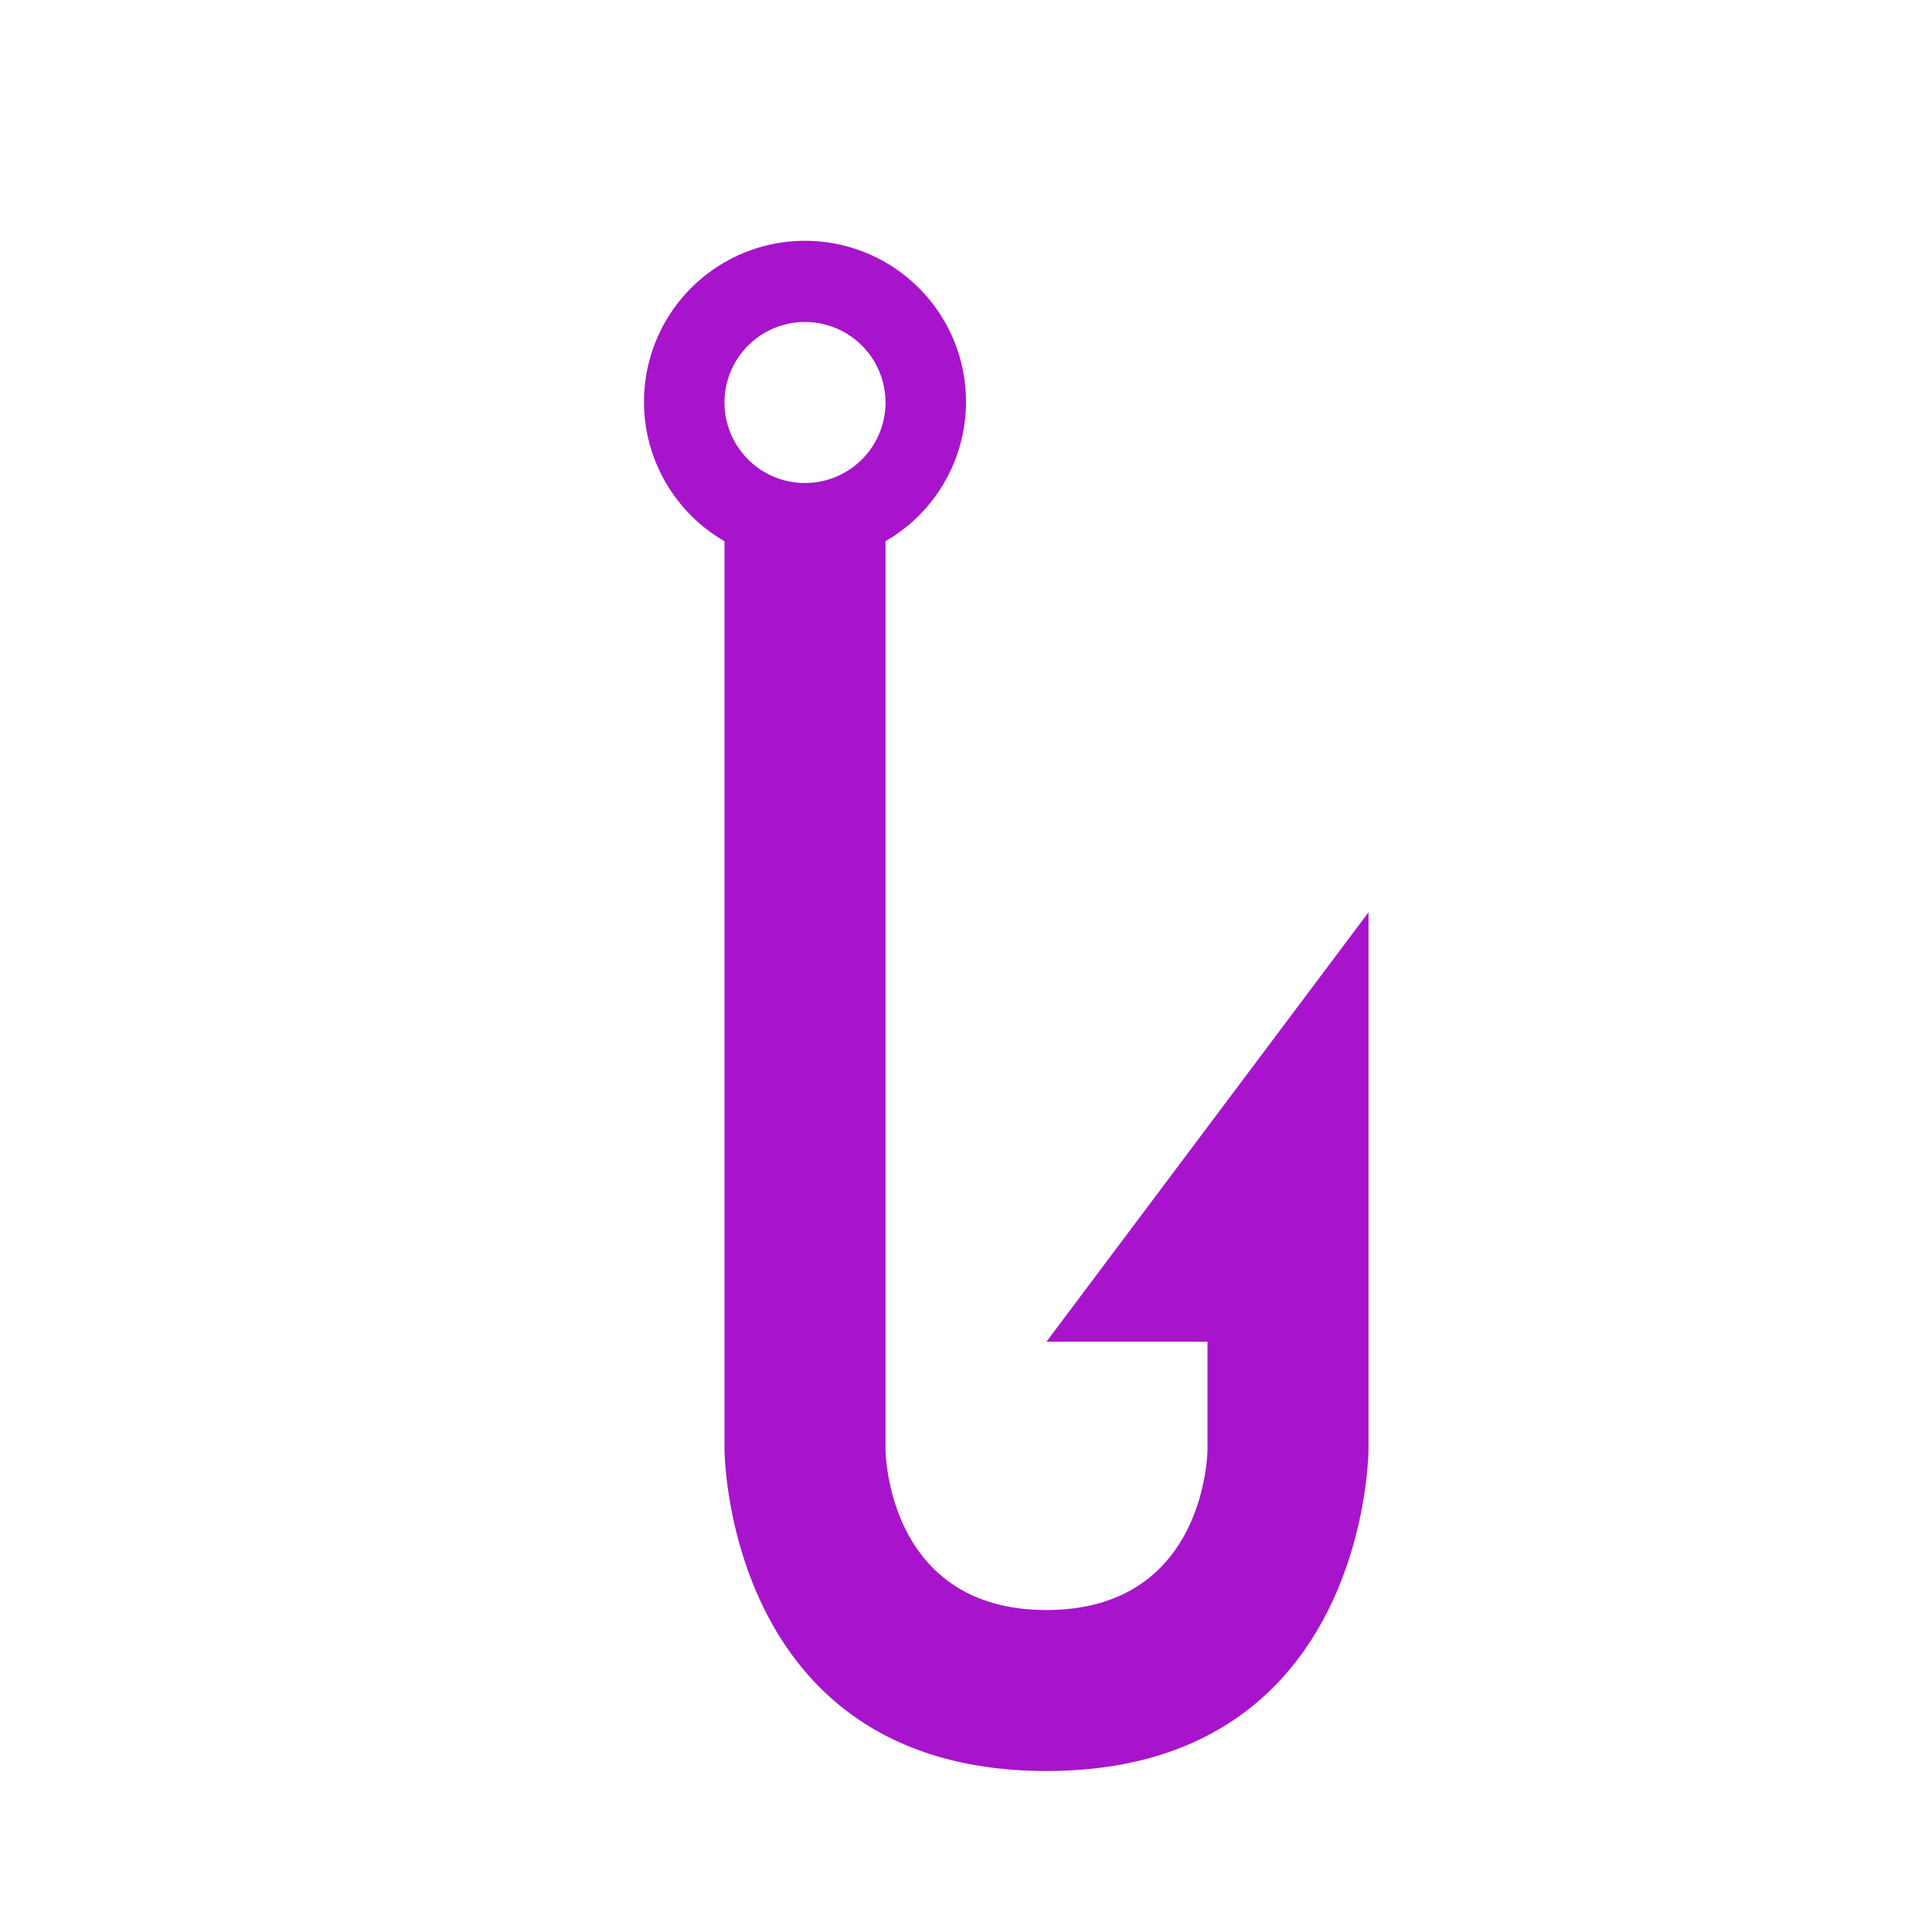 <svg xmlns="http://www.w3.org/2000/svg" viewBox="0 0 72 72">
  <title>fishing</title>
  <g id="Layer_2" data-name="Layer 2">
    <g id="Icons">
      <g>
        <circle cx="36" cy="36" r="36" style="fill: #fff;opacity: 0"/>
        <path d="M39,50h6v4s0,6-6,6-6-6-6-6V20.17a6,6,0,1,0-6,0V54s0,12,12,12S51,54,51,54V34ZM27,15a3,3,0,1,1,6,0,3,3,0,0,1-6,0Z" style="fill: #a714cc"/>
      </g>
    </g>
  </g>
</svg>

